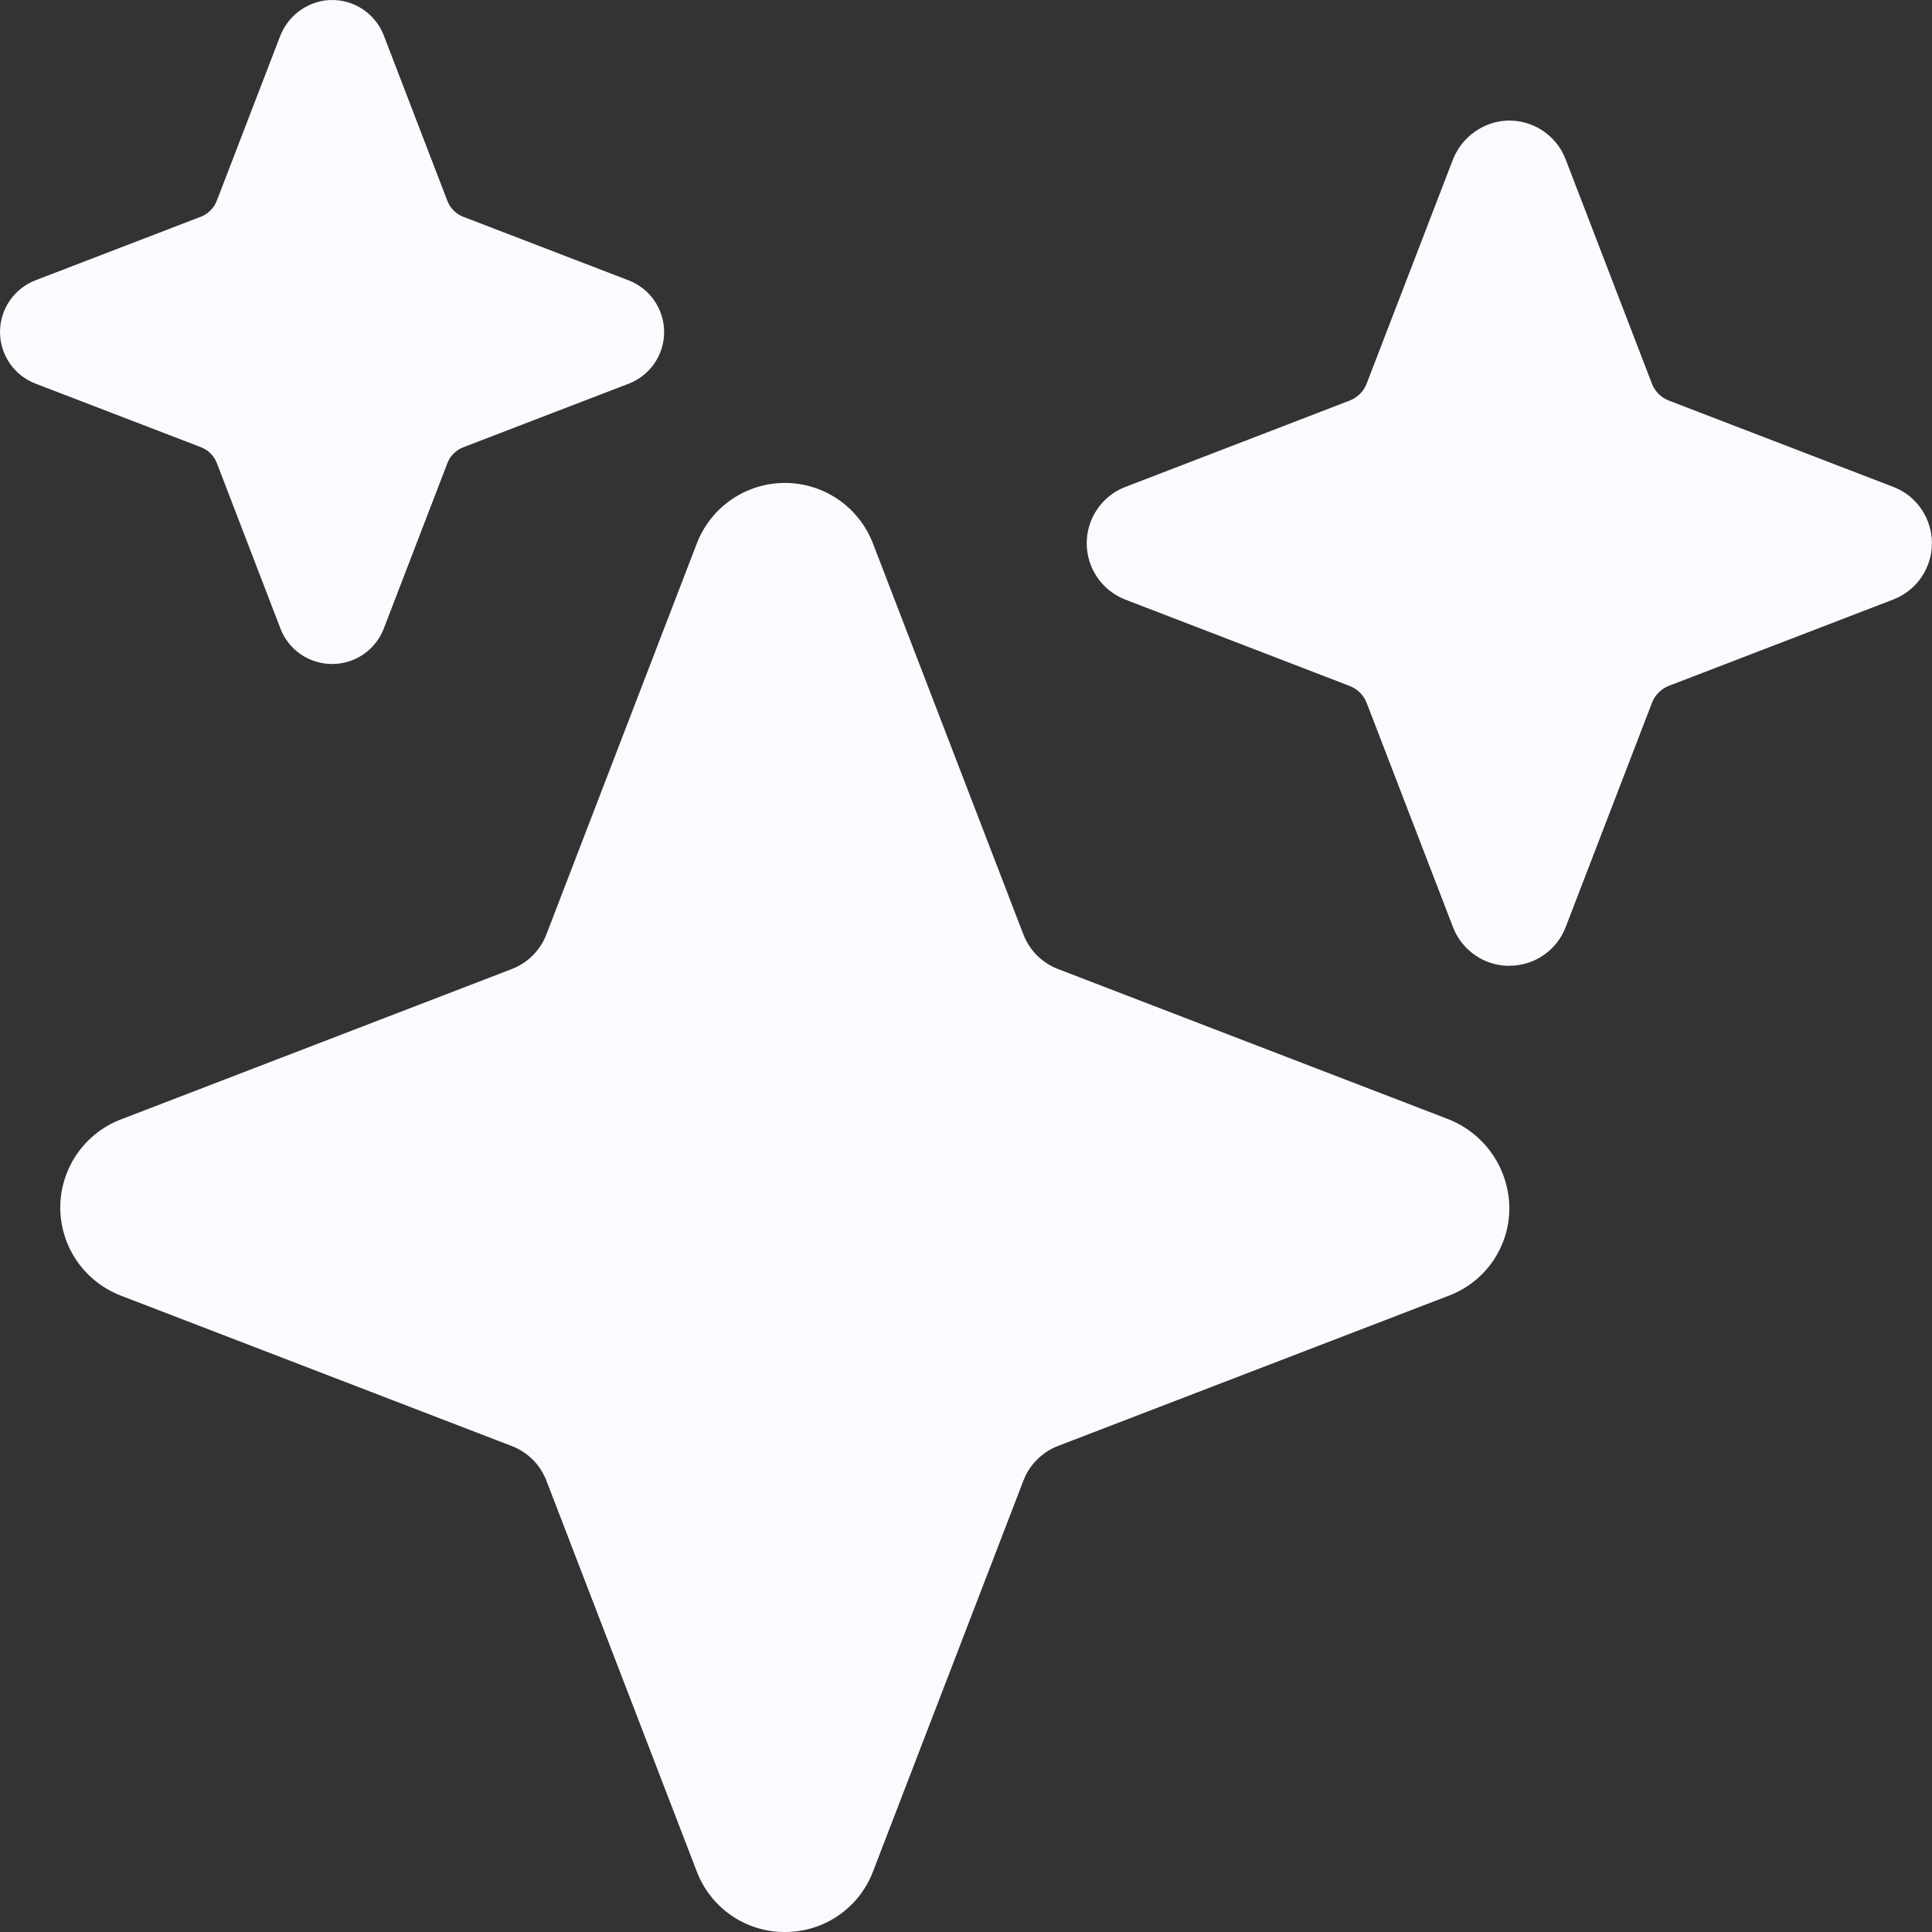 <svg width="25" height="25" viewBox="0 0 25 25" fill="none" xmlns="http://www.w3.org/2000/svg">
<rect x="0" y="0" width="25" height="25" fill="#333333" stroke="none"/>
<path d="M4.297 8.592C4.153 8.592 4.011 8.549 3.892 8.467C3.773 8.385 3.681 8.269 3.629 8.134L2.806 5.992C2.788 5.946 2.76 5.903 2.725 5.868C2.69 5.833 2.647 5.805 2.601 5.787L0.459 4.964C0.324 4.912 0.208 4.821 0.126 4.701C0.044 4.582 0 4.44 0 4.296C0 4.151 0.044 4.01 0.126 3.89C0.208 3.771 0.324 3.679 0.459 3.627L2.6 2.804C2.646 2.786 2.689 2.758 2.724 2.723C2.759 2.687 2.787 2.645 2.805 2.598L3.621 0.478C3.667 0.353 3.747 0.243 3.85 0.16C3.954 0.076 4.079 0.023 4.211 0.005C4.369 -0.014 4.53 0.02 4.666 0.102C4.803 0.184 4.909 0.31 4.966 0.458L5.789 2.599C5.807 2.646 5.834 2.688 5.87 2.724C5.905 2.759 5.947 2.787 5.994 2.805L8.135 3.628C8.27 3.68 8.386 3.772 8.468 3.891C8.55 4.011 8.594 4.152 8.594 4.297C8.594 4.442 8.55 4.583 8.468 4.702C8.386 4.822 8.27 4.913 8.135 4.965L5.994 5.788C5.947 5.806 5.905 5.834 5.87 5.869C5.834 5.904 5.807 5.947 5.789 5.994L4.966 8.134C4.914 8.269 4.822 8.385 4.703 8.467C4.583 8.549 4.442 8.592 4.297 8.592Z" fill="#FBFAFF"/>
<path d="M10.156 25C9.91 25.001 9.668 24.927 9.465 24.787C9.261 24.648 9.105 24.449 9.017 24.219L7.071 19.161C7.032 19.059 6.972 18.966 6.895 18.889C6.818 18.812 6.725 18.751 6.623 18.712L1.563 16.765C1.333 16.676 1.135 16.52 0.995 16.317C0.855 16.113 0.78 15.872 0.78 15.625C0.78 15.379 0.855 15.138 0.995 14.934C1.135 14.731 1.333 14.574 1.563 14.486L6.621 12.54C6.723 12.501 6.816 12.441 6.893 12.364C6.97 12.287 7.031 12.194 7.07 12.092L9.017 7.032C9.105 6.802 9.262 6.604 9.465 6.464C9.669 6.324 9.91 6.249 10.156 6.249C10.403 6.249 10.644 6.324 10.848 6.464C11.051 6.604 11.207 6.802 11.296 7.032L13.242 12.09C13.281 12.192 13.341 12.285 13.418 12.362C13.495 12.439 13.588 12.5 13.69 12.539L18.72 14.474C18.959 14.563 19.166 14.724 19.311 14.935C19.456 15.145 19.533 15.396 19.531 15.652C19.527 15.894 19.451 16.13 19.312 16.328C19.172 16.527 18.977 16.679 18.75 16.765L13.692 18.71C13.59 18.749 13.497 18.809 13.42 18.887C13.342 18.964 13.282 19.057 13.243 19.159L11.296 24.219C11.208 24.449 11.052 24.648 10.848 24.787C10.645 24.927 10.403 25.001 10.156 25Z" fill="#FBFAFF"/>
<path d="M19.089 12.361C19.219 12.451 19.373 12.498 19.531 12.498V12.497C19.689 12.497 19.843 12.45 19.973 12.36C20.104 12.271 20.203 12.144 20.26 11.996L21.375 9.098C21.394 9.046 21.424 9 21.463 8.961C21.501 8.923 21.548 8.892 21.599 8.873L24.498 7.758C24.646 7.701 24.773 7.601 24.862 7.471C24.951 7.341 24.999 7.187 24.999 7.029C24.999 6.871 24.951 6.717 24.862 6.587C24.773 6.456 24.646 6.356 24.498 6.3L21.599 5.185C21.547 5.166 21.501 5.136 21.462 5.097C21.423 5.058 21.393 5.011 21.374 4.96L20.259 2.061C20.197 1.899 20.082 1.762 19.933 1.672C19.784 1.582 19.609 1.545 19.436 1.566C19.292 1.585 19.157 1.644 19.043 1.735C18.93 1.826 18.844 1.946 18.794 2.082L17.686 4.96C17.667 5.011 17.637 5.058 17.598 5.097C17.559 5.135 17.512 5.166 17.461 5.185L14.562 6.301C14.415 6.357 14.288 6.457 14.199 6.588C14.11 6.718 14.062 6.872 14.062 7.03C14.062 7.188 14.11 7.342 14.199 7.472C14.288 7.602 14.415 7.702 14.562 7.759L17.461 8.875C17.512 8.894 17.559 8.924 17.598 8.963C17.637 9.001 17.667 9.048 17.686 9.099L18.802 11.998C18.859 12.146 18.959 12.272 19.089 12.361Z" fill="#FBFAFF"/>
</svg>
